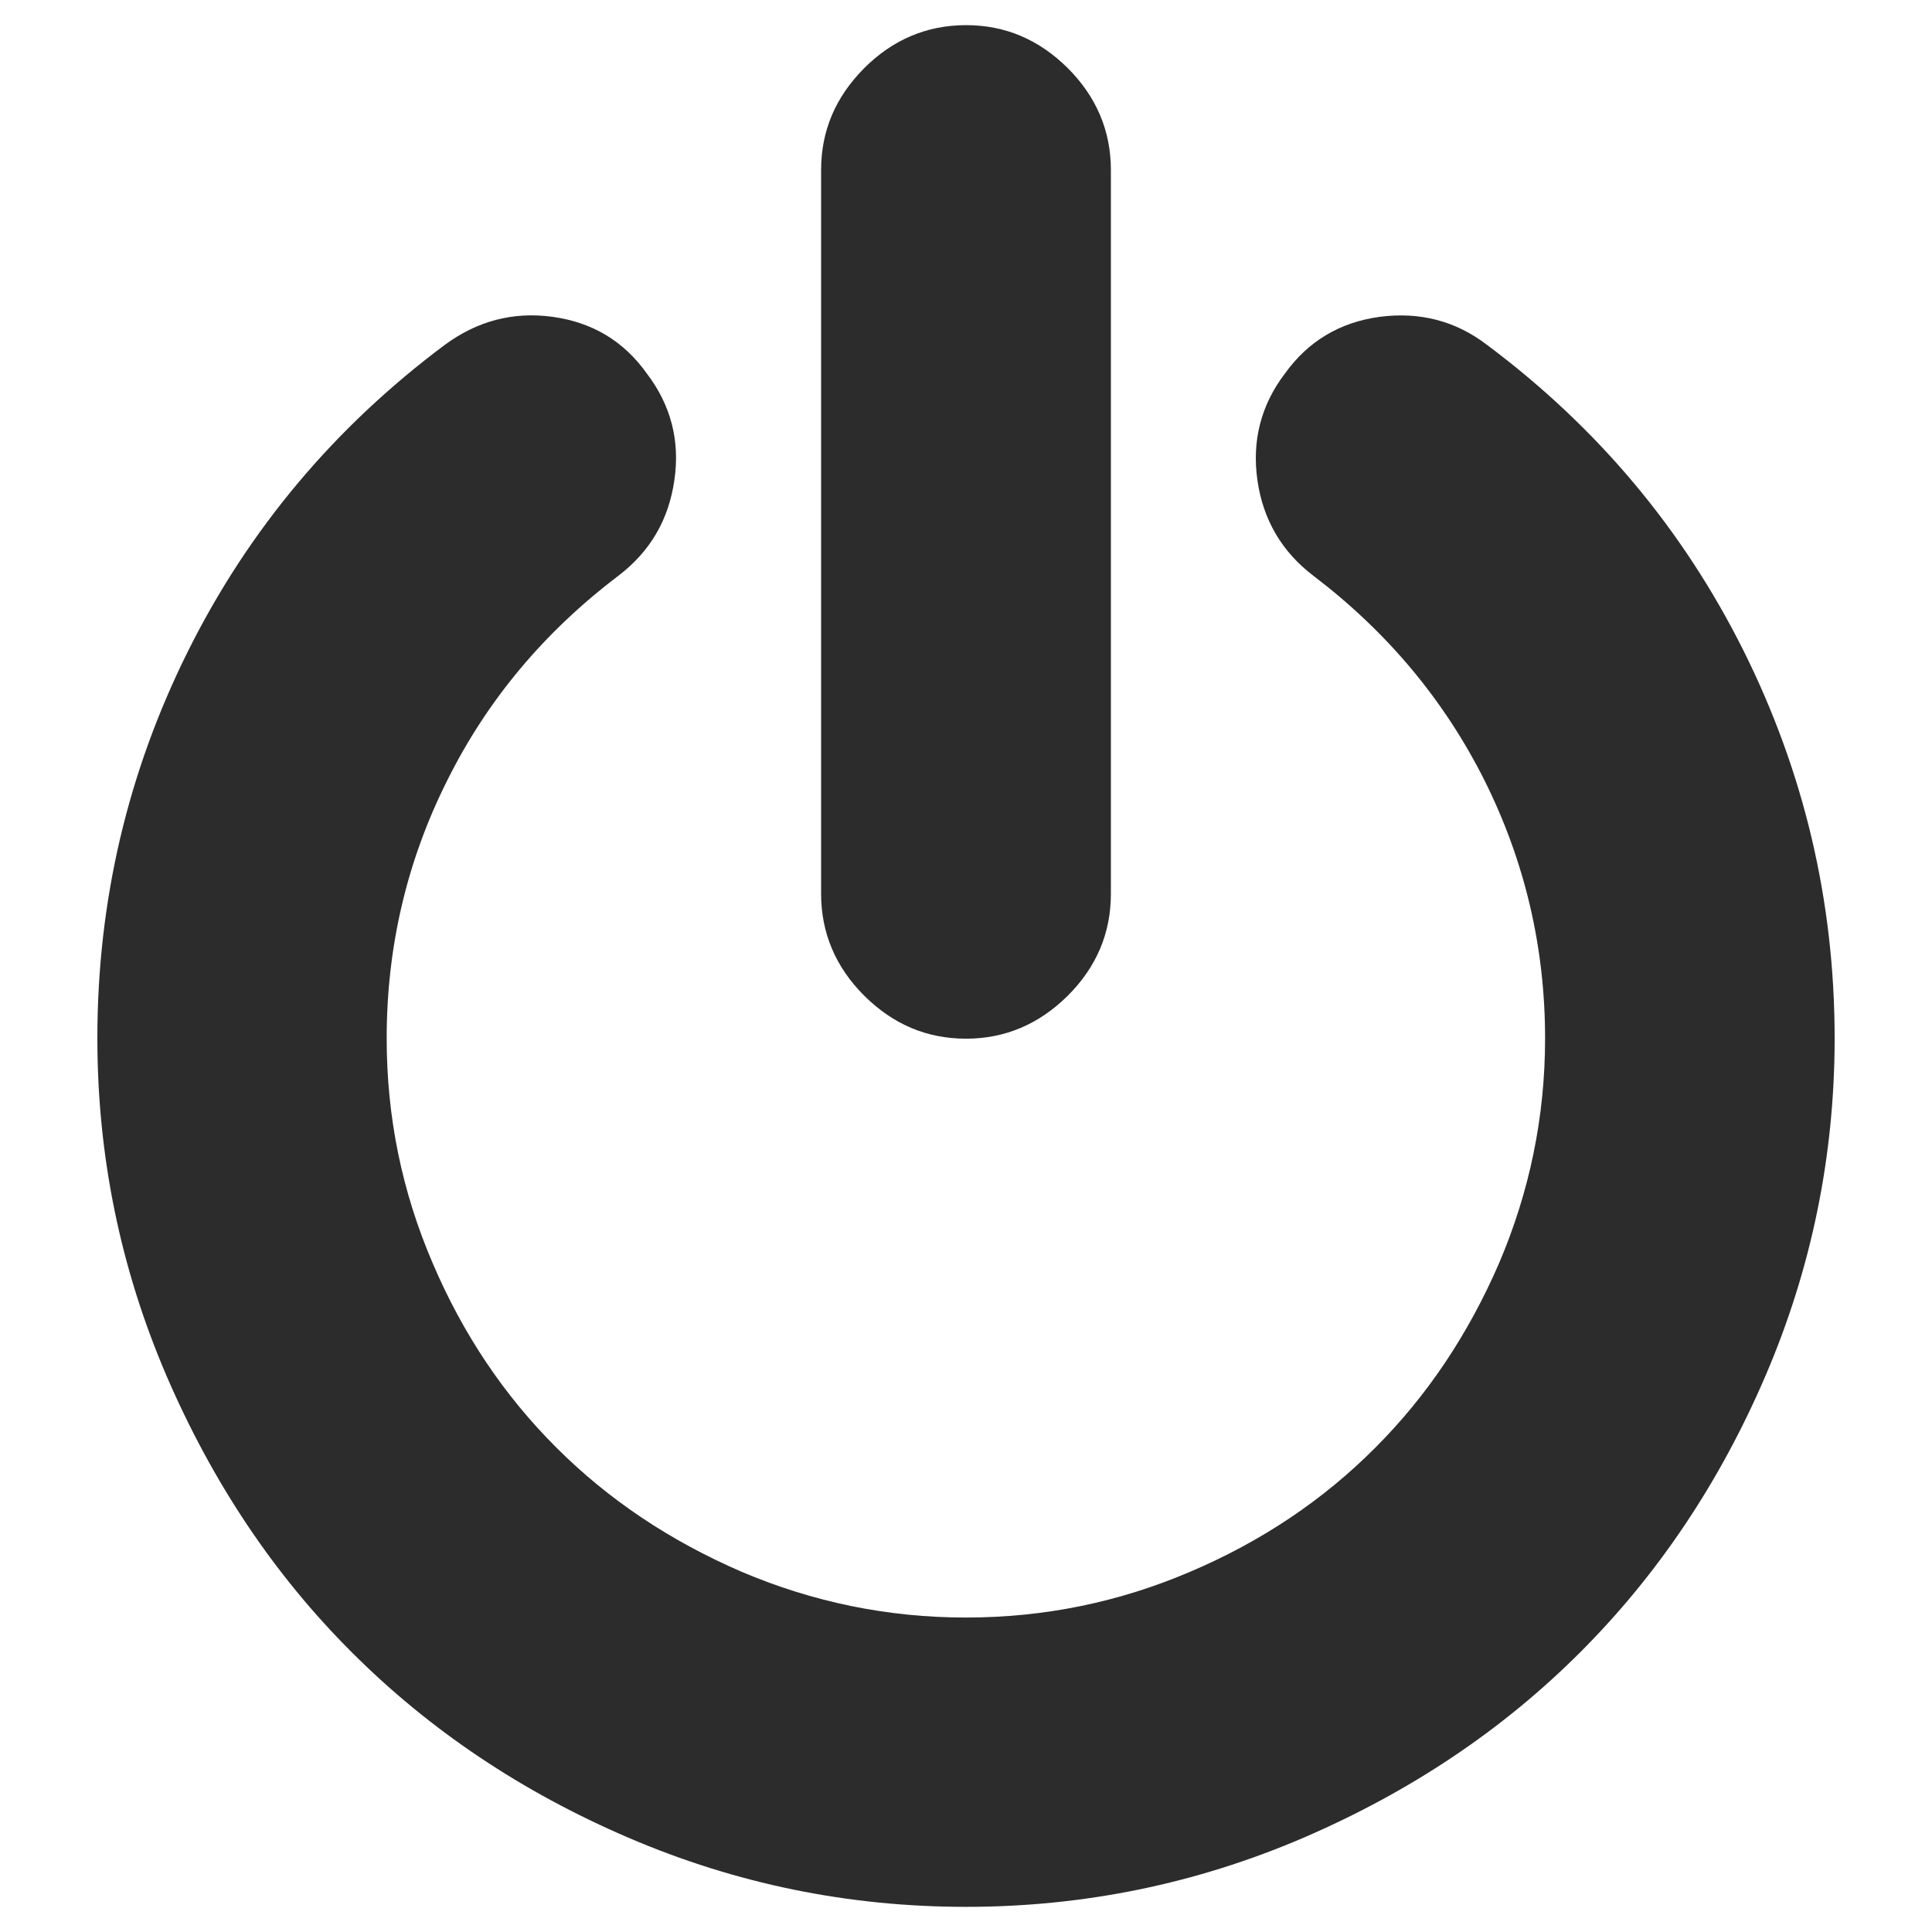<?xml version="1.0" standalone="no"?><!DOCTYPE svg PUBLIC "-//W3C//DTD SVG 1.1//EN" "http://www.w3.org/Graphics/SVG/1.1/DTD/svg11.dtd"><svg class="icon" width="200px" height="200.00px" viewBox="0 0 1024 1024" version="1.1" xmlns="http://www.w3.org/2000/svg"><path fill="#2c2c2c" d="M972.396 550.273c0 62.209-12.217 121.924-36.527 178.648-24.31 56.724-57.098 105.593-98.362 146.858s-90.134 73.928-146.858 98.362C633.924 998.451 574.458 1010.668 512 1010.668s-121.924-12.217-178.648-36.527-105.593-57.098-146.858-98.362c-41.265-41.14-73.928-90.134-98.362-146.858-24.31-56.724-36.527-116.19-36.527-178.648 0-72.681 16.082-141.123 48.246-205.576 32.164-64.328 77.418-118.184 135.762-161.818 17.204-12.716 36.278-17.827 57.222-14.96s37.649 12.716 49.992 30.045c12.716 16.705 17.703 35.655 14.586 56.599-2.992 20.944-12.841 37.774-29.671 50.615-39.145 29.671-69.44 65.7-90.758 108.585-21.443 42.761-32.039 88.389-32.039 136.635 0 41.639 8.103 81.158 24.31 118.932 16.082 37.774 38.023 70.437 65.7 97.988 27.551 27.551 60.214 49.368 97.988 65.7 37.774 16.082 77.418 24.31 118.932 24.31 41.639 0 81.158-8.103 119.057-24.31 37.774-16.082 70.437-38.023 97.988-65.7 27.551-27.551 49.368-60.214 65.7-97.988 16.082-37.774 24.31-77.418 24.31-118.932 0-48.246-10.721-93.874-32.039-136.635-21.443-42.761-51.737-78.914-90.758-108.585-16.705-12.716-26.679-29.671-29.671-50.615-2.992-20.944 1.87-39.893 14.586-56.599 12.342-17.204 29.172-27.177 50.241-30.045 21.193-2.743 40.267 2.119 56.973 14.96 58.344 43.633 103.598 97.49 135.762 161.818 32.164 64.453 48.371 133.02 48.371 205.576zM588.795 90.126v383.601c0 20.819-7.605 38.771-22.814 53.981-15.209 15.085-33.161 22.814-53.981 22.814-20.819 0-38.647-7.605-53.981-22.814-15.085-15.085-22.814-33.161-22.814-53.981V90.126c0-20.819 7.605-38.647 22.814-53.981 15.085-15.085 33.161-22.814 53.981-22.814 20.819 0 38.647 7.605 53.981 22.814 15.085 15.085 22.814 33.161 22.814 53.981z" /></svg>